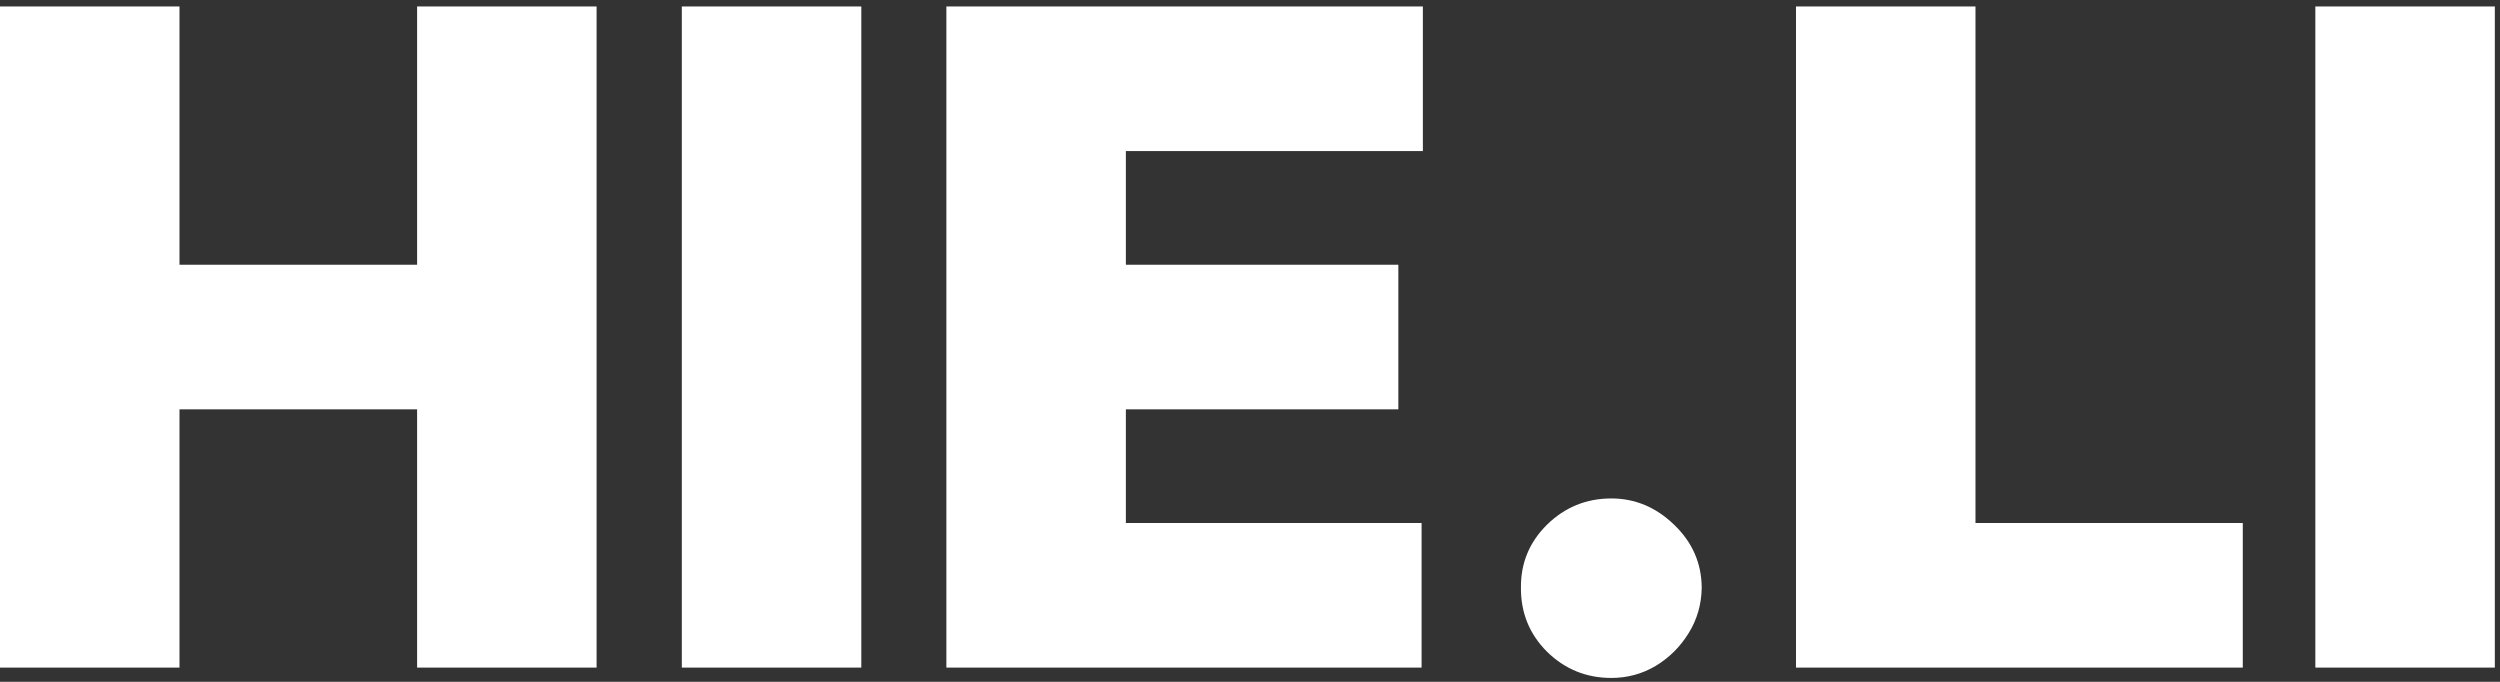 <svg width="176" height="48" viewBox="0 0 176 48" fill="none" xmlns="http://www.w3.org/2000/svg">
<rect x="0" y="0" width="176" height="48" fill="#333333" stroke="none"/>
<path d="M0 47V0.455H12.636V18.636H29.364V0.455H42V47H29.364V28.818H12.636V47H0ZM60.636 0.455V47H48V0.455H60.636ZM66.625 47V0.455H100.17V10.636H79.261V18.636H98.443V28.818H79.261V36.818H100.08V47H66.625ZM113.438 47.727C111.68 47.727 110.172 47.114 108.915 45.886C107.672 44.644 107.059 43.136 107.074 41.364C107.059 39.636 107.672 38.159 108.915 36.932C110.172 35.705 111.68 35.091 113.438 35.091C115.104 35.091 116.574 35.705 117.847 36.932C119.134 38.159 119.786 39.636 119.801 41.364C119.786 42.545 119.475 43.621 118.869 44.591C118.278 45.545 117.506 46.311 116.551 46.886C115.597 47.447 114.559 47.727 113.438 47.727ZM126.438 47V0.455H139.074V36.818H157.892V47H126.438ZM175.636 0.455V47H163V0.455H175.636Z" fill="white"/>
</svg>
